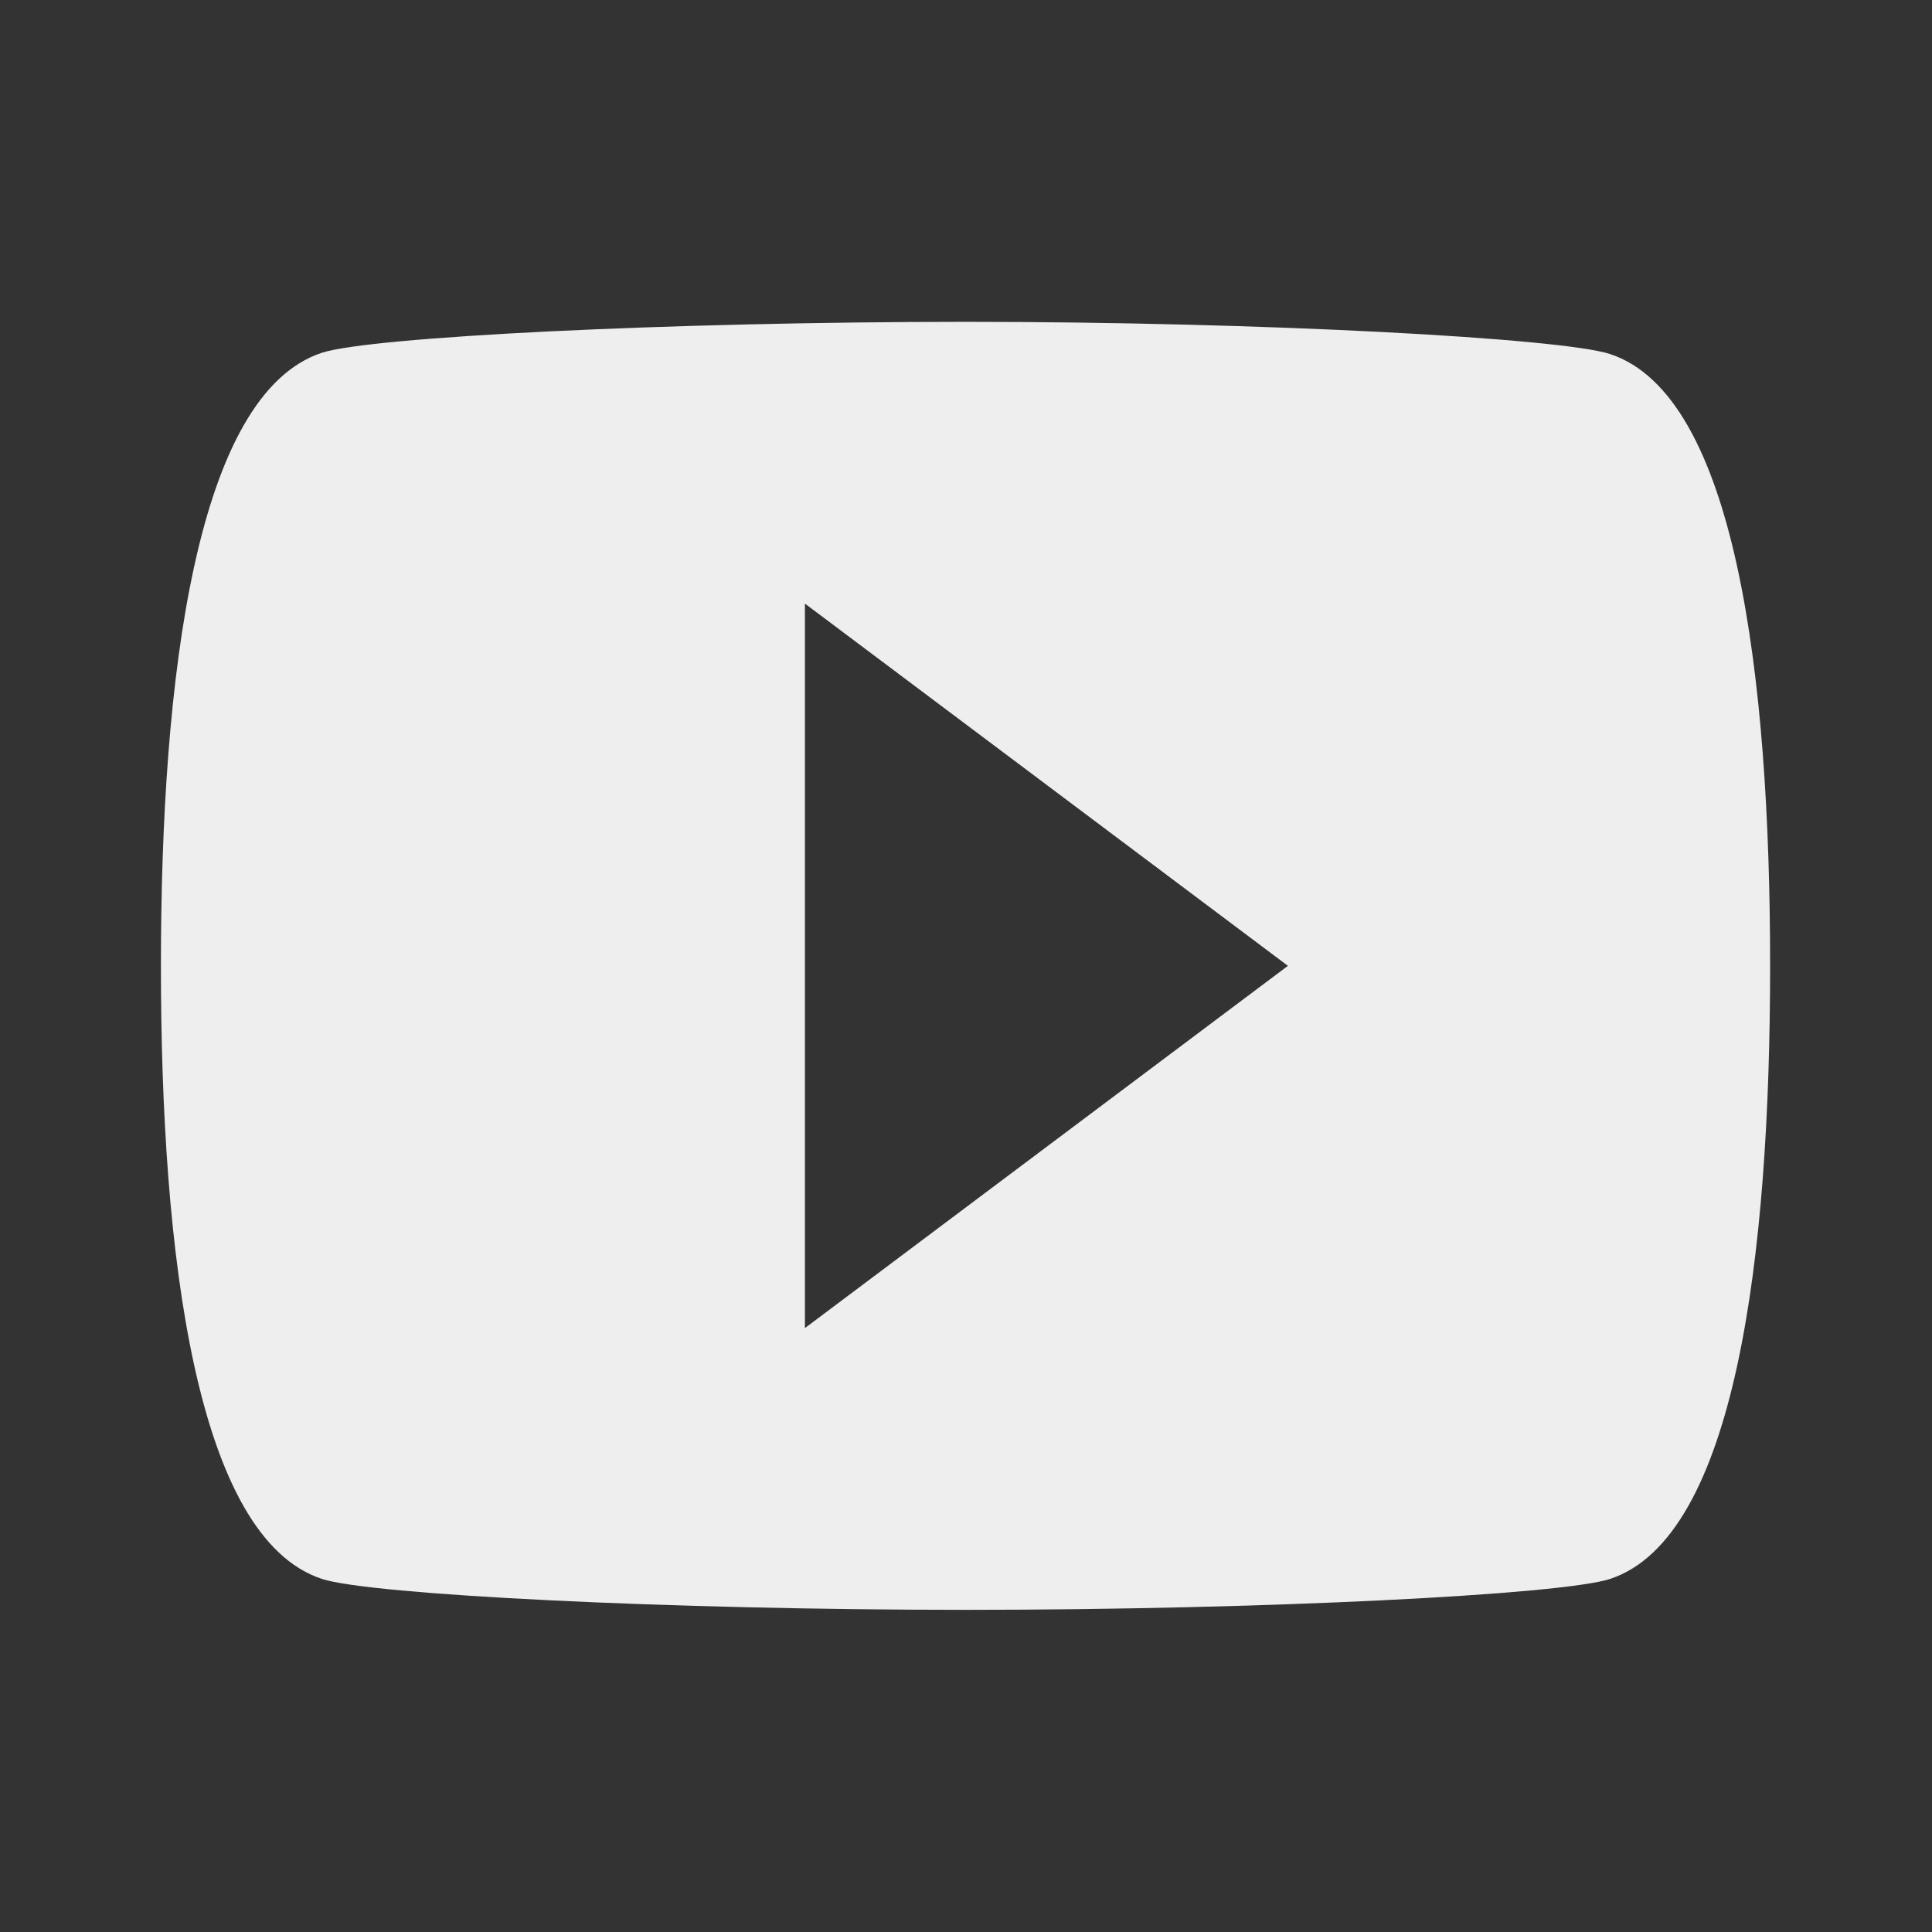 ﻿<?xml version="1.0" encoding="utf-8"?>
<!DOCTYPE svg PUBLIC "-//W3C//DTD SVG 1.1//EN" "http://www.w3.org/Graphics/SVG/1.1/DTD/svg11.dtd">
<svg xmlns="http://www.w3.org/2000/svg" xmlns:xlink="http://www.w3.org/1999/xlink" version="1.1" baseProfile="full" width="24" height="24" viewBox="0 0 24.00 24.00" enable-background="new 0 0 24.00 24.00" xml:space="preserve">
	<rect x="0" y="0" width="24.00" height="24.00" fill="#333333" stroke="none"/>
	<path fill="#eee" fill-opacity="1" stroke-width="0.2" stroke-linejoin="round" d="M 9.999,16.498L 9.999,7.498L 15.999,11.998M 20.001,4.398C 19.399,4.201 15.701,3.998 11.999,3.998C 8.3,3.998 4.601,4.185 3.999,4.382C 2.435,4.898 1.999,8.402 1.999,11.998C 1.999,15.594 2.435,19.098 3.999,19.614C 4.601,19.811 8.3,19.998 11.999,19.998C 15.701,19.998 19.399,19.811 20.001,19.614C 21.563,19.098 21.989,15.594 21.989,11.998C 21.989,8.402 21.563,4.914 20.001,4.398 Z "/>
</svg>
